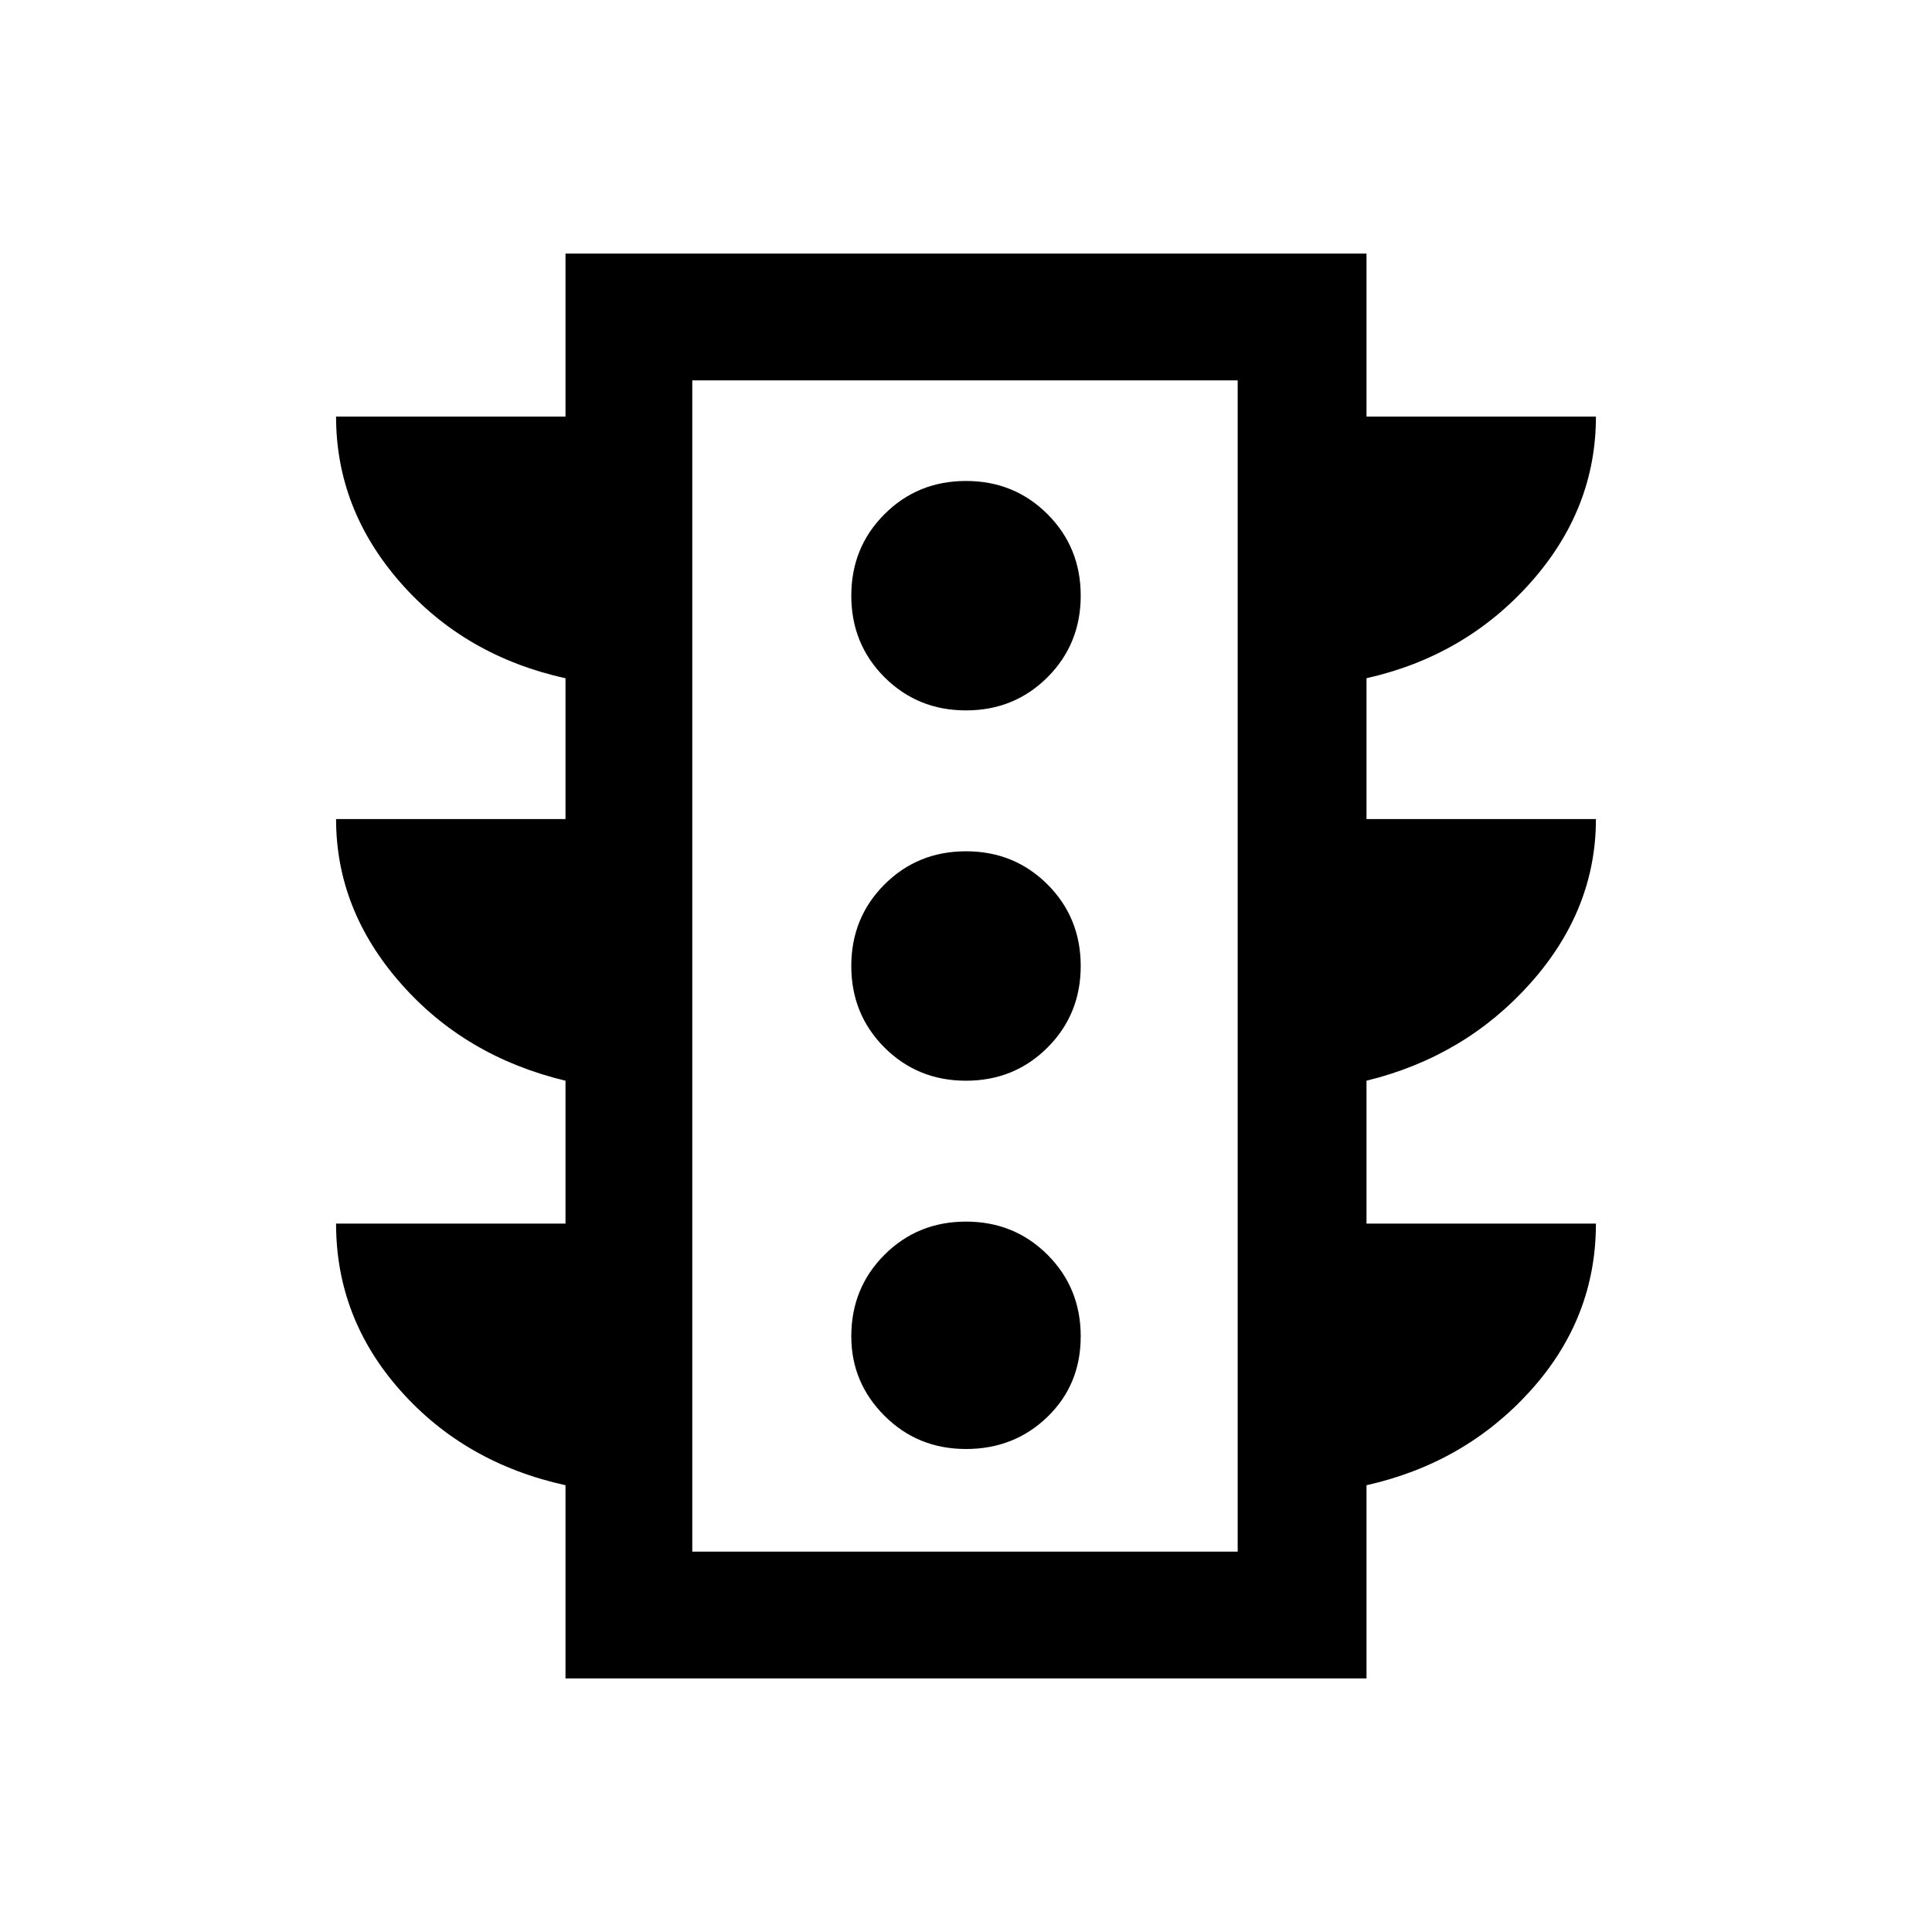 <svg xmlns="http://www.w3.org/2000/svg" height="40" width="40"><path d="M20 30q1 0 1.688-.667.687-.666.687-1.666 0-1-.687-1.688Q21 25.292 20 25.292t-1.688.687q-.687.688-.687 1.688 0 .958.687 1.645Q19 30 20 30Zm0-7.625q1 0 1.688-.687.687-.688.687-1.688t-.687-1.688Q21 17.625 20 17.625t-1.688.687Q17.625 19 17.625 20t.687 1.688q.688.687 1.688.687Zm0-7.667q1 0 1.688-.687.687-.688.687-1.688t-.687-1.687Q21 9.958 20 9.958t-1.688.688q-.687.687-.687 1.687t.687 1.688q.688.687 1.688.687ZM11.708 34.75v-4q-2.083-.458-3.416-1.958-1.334-1.5-1.334-3.459h4.75v-2.958q-2.083-.5-3.416-2.021-1.334-1.521-1.334-3.396h4.75v-2.916q-2.083-.459-3.416-1.979-1.334-1.521-1.334-3.438h4.75V5.25h16.584v3.375h4.75q0 1.917-1.354 3.438-1.355 1.52-3.396 1.979v2.916h4.75q0 1.875-1.354 3.396-1.355 1.521-3.396 2.021v2.958h4.75q0 1.959-1.354 3.459-1.355 1.5-3.396 1.958v4Zm2.625-2.625h11.292V7.875H14.333Zm0 0V7.875v24.25Z"/></svg>